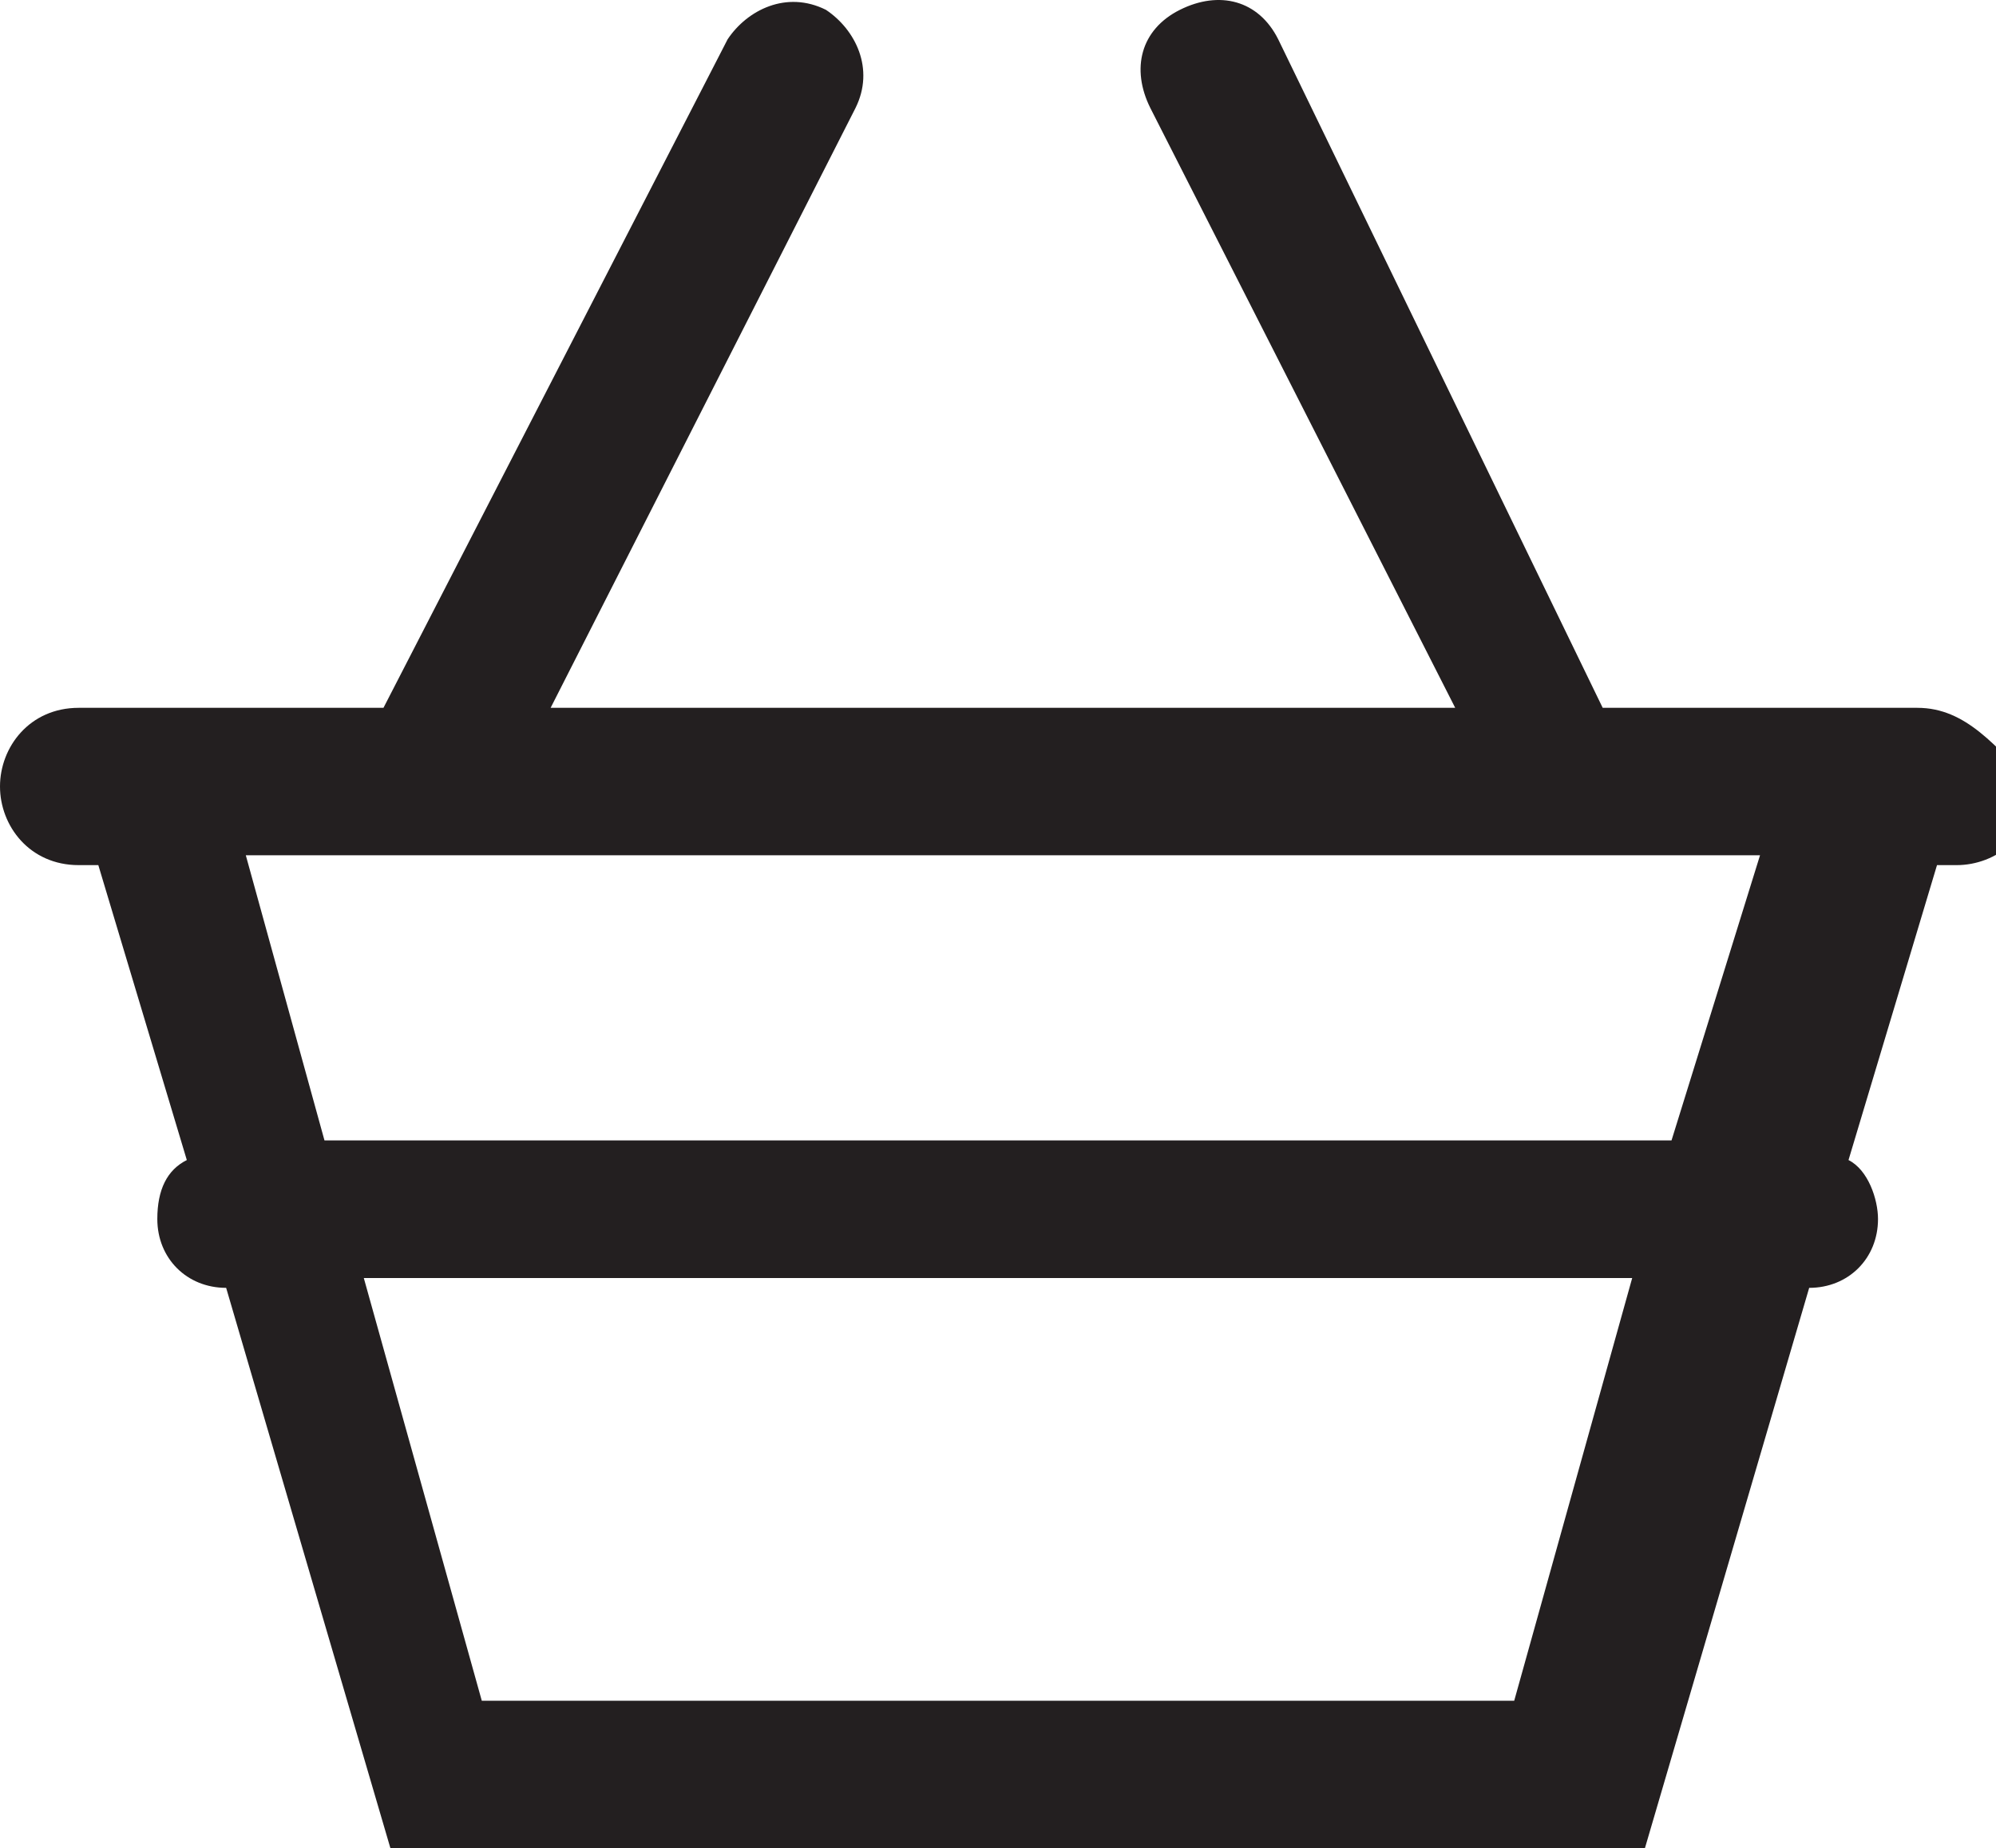 <!-- Generator: Adobe Illustrator 22.0.1, SVG Export Plug-In  -->
<svg version="1.1"
	 xmlns="http://www.w3.org/2000/svg" xmlns:xlink="http://www.w3.org/1999/xlink" xmlns:a="http://ns.adobe.com/AdobeSVGViewerExtensions/3.0/"
	 x="0px" y="0px" width="20.3px" height="18.8px" viewBox="0 0 20.3 18.8" style="enable-background:new 0 0 20.3 18.8;"
	 xml:space="preserve">
<style type="text/css">
	.st0{fill:#231F20;}
</style>
<defs>
</defs>
<path class="st0" d="M19.5,7.2h-3.2L13,0.4c-0.2-0.4-0.6-0.5-1-0.3c-0.4,0.2-0.5,0.6-0.3,1l3.1,6.1H5.6l3.1-6.1c0.2-0.4,0-0.8-0.3-1
	c-0.4-0.2-0.8,0-1,0.3L3.9,7.2H0.8C0.3,7.2,0,7.6,0,8c0,0.4,0.3,0.8,0.8,0.8h0.2l0.9,3c-0.2,0.1-0.3,0.3-0.3,0.6
	c0,0.4,0.3,0.7,0.7,0.7l1.7,5.8h12.7l1.7-5.8c0.4,0,0.7-0.3,0.7-0.7c0-0.2-0.1-0.5-0.3-0.6l0.9-3h0.2c0.4,0,0.8-0.3,0.8-0.8
	C20.3,7.6,20,7.2,19.5,7.2z M15.4,17.3H4.9l-1.2-4.3h12.9L15.4,17.3z M17,11.6H3.3L2.5,8.7h15.4L17,11.6z"/>
</svg>
